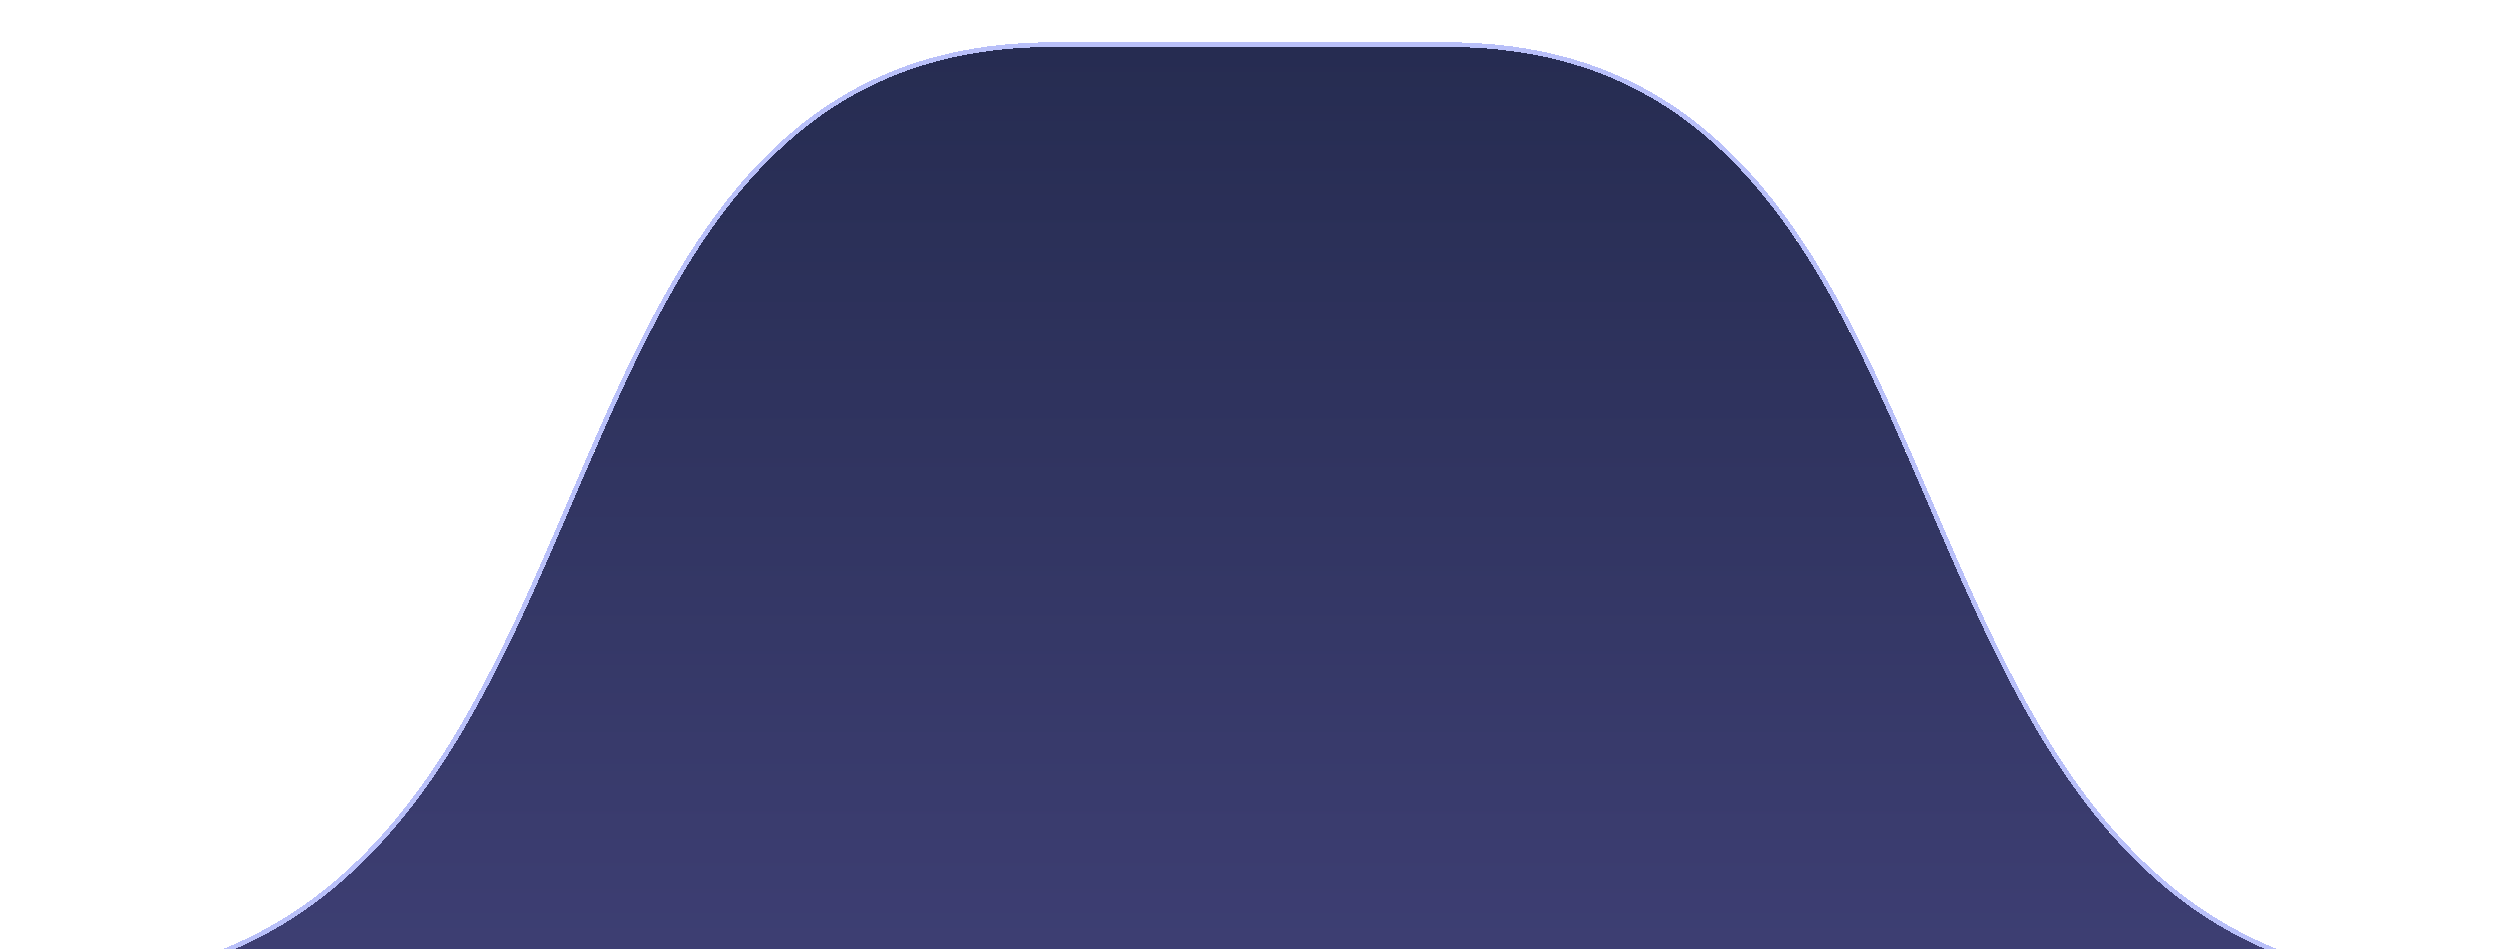 <svg width="266" height="101" viewBox="0 0 266 101" fill="none" xmlns="http://www.w3.org/2000/svg">
<g filter="url(#filter0_d_19_238)">
<path d="M112 1H154C216 1 194 101 262 101H4C72 101 50 1 112 1Z" fill="url(#paint0_linear_19_238)" shape-rendering="crispEdges"/>
<path d="M4 101V101.25H262V101V100.75C245.074 100.75 233.765 94.532 225.342 85.207C216.905 75.868 211.357 63.407 205.98 50.901C205.73 50.32 205.48 49.739 205.231 49.157C200.12 37.252 195.048 25.437 187.662 16.466C179.901 7.04 169.583 0.75 154 0.75H112C96.417 0.75 86.099 7.04 78.338 16.466C70.953 25.437 65.88 37.252 60.769 49.157C60.52 49.738 60.27 50.32 60.02 50.901C54.643 63.407 49.095 75.868 40.658 85.207C32.235 94.532 20.927 100.75 4 100.75V101Z" stroke="#7582F4" stroke-opacity="0.5" stroke-width="0.5" shape-rendering="crispEdges"/>
</g>
<defs>
<filter id="filter0_d_19_238" x="0" y="0.5" width="266" height="109" filterUnits="userSpaceOnUse" color-interpolation-filters="sRGB">
<feFlood flood-opacity="0" result="BackgroundImageFix"/>
<feColorMatrix in="SourceAlpha" type="matrix" values="0 0 0 0 0 0 0 0 0 0 0 0 0 0 0 0 0 0 127 0" result="hardAlpha"/>
<feOffset dy="4"/>
<feGaussianBlur stdDeviation="2"/>
<feComposite in2="hardAlpha" operator="out"/>
<feColorMatrix type="matrix" values="0 0 0 0 0.459 0 0 0 0 0.51 0 0 0 0 0.957 0 0 0 1 0"/>
<feBlend mode="normal" in2="BackgroundImageFix" result="effect1_dropShadow_19_238"/>
<feBlend mode="normal" in="SourceGraphic" in2="effect1_dropShadow_19_238" result="shape"/>
</filter>
<linearGradient id="paint0_linear_19_238" x1="133" y1="1" x2="133" y2="101" gradientUnits="userSpaceOnUse">
<stop stop-color="#262C51"/>
<stop offset="1" stop-color="#3E3F74"/>
</linearGradient>
</defs>
</svg>
